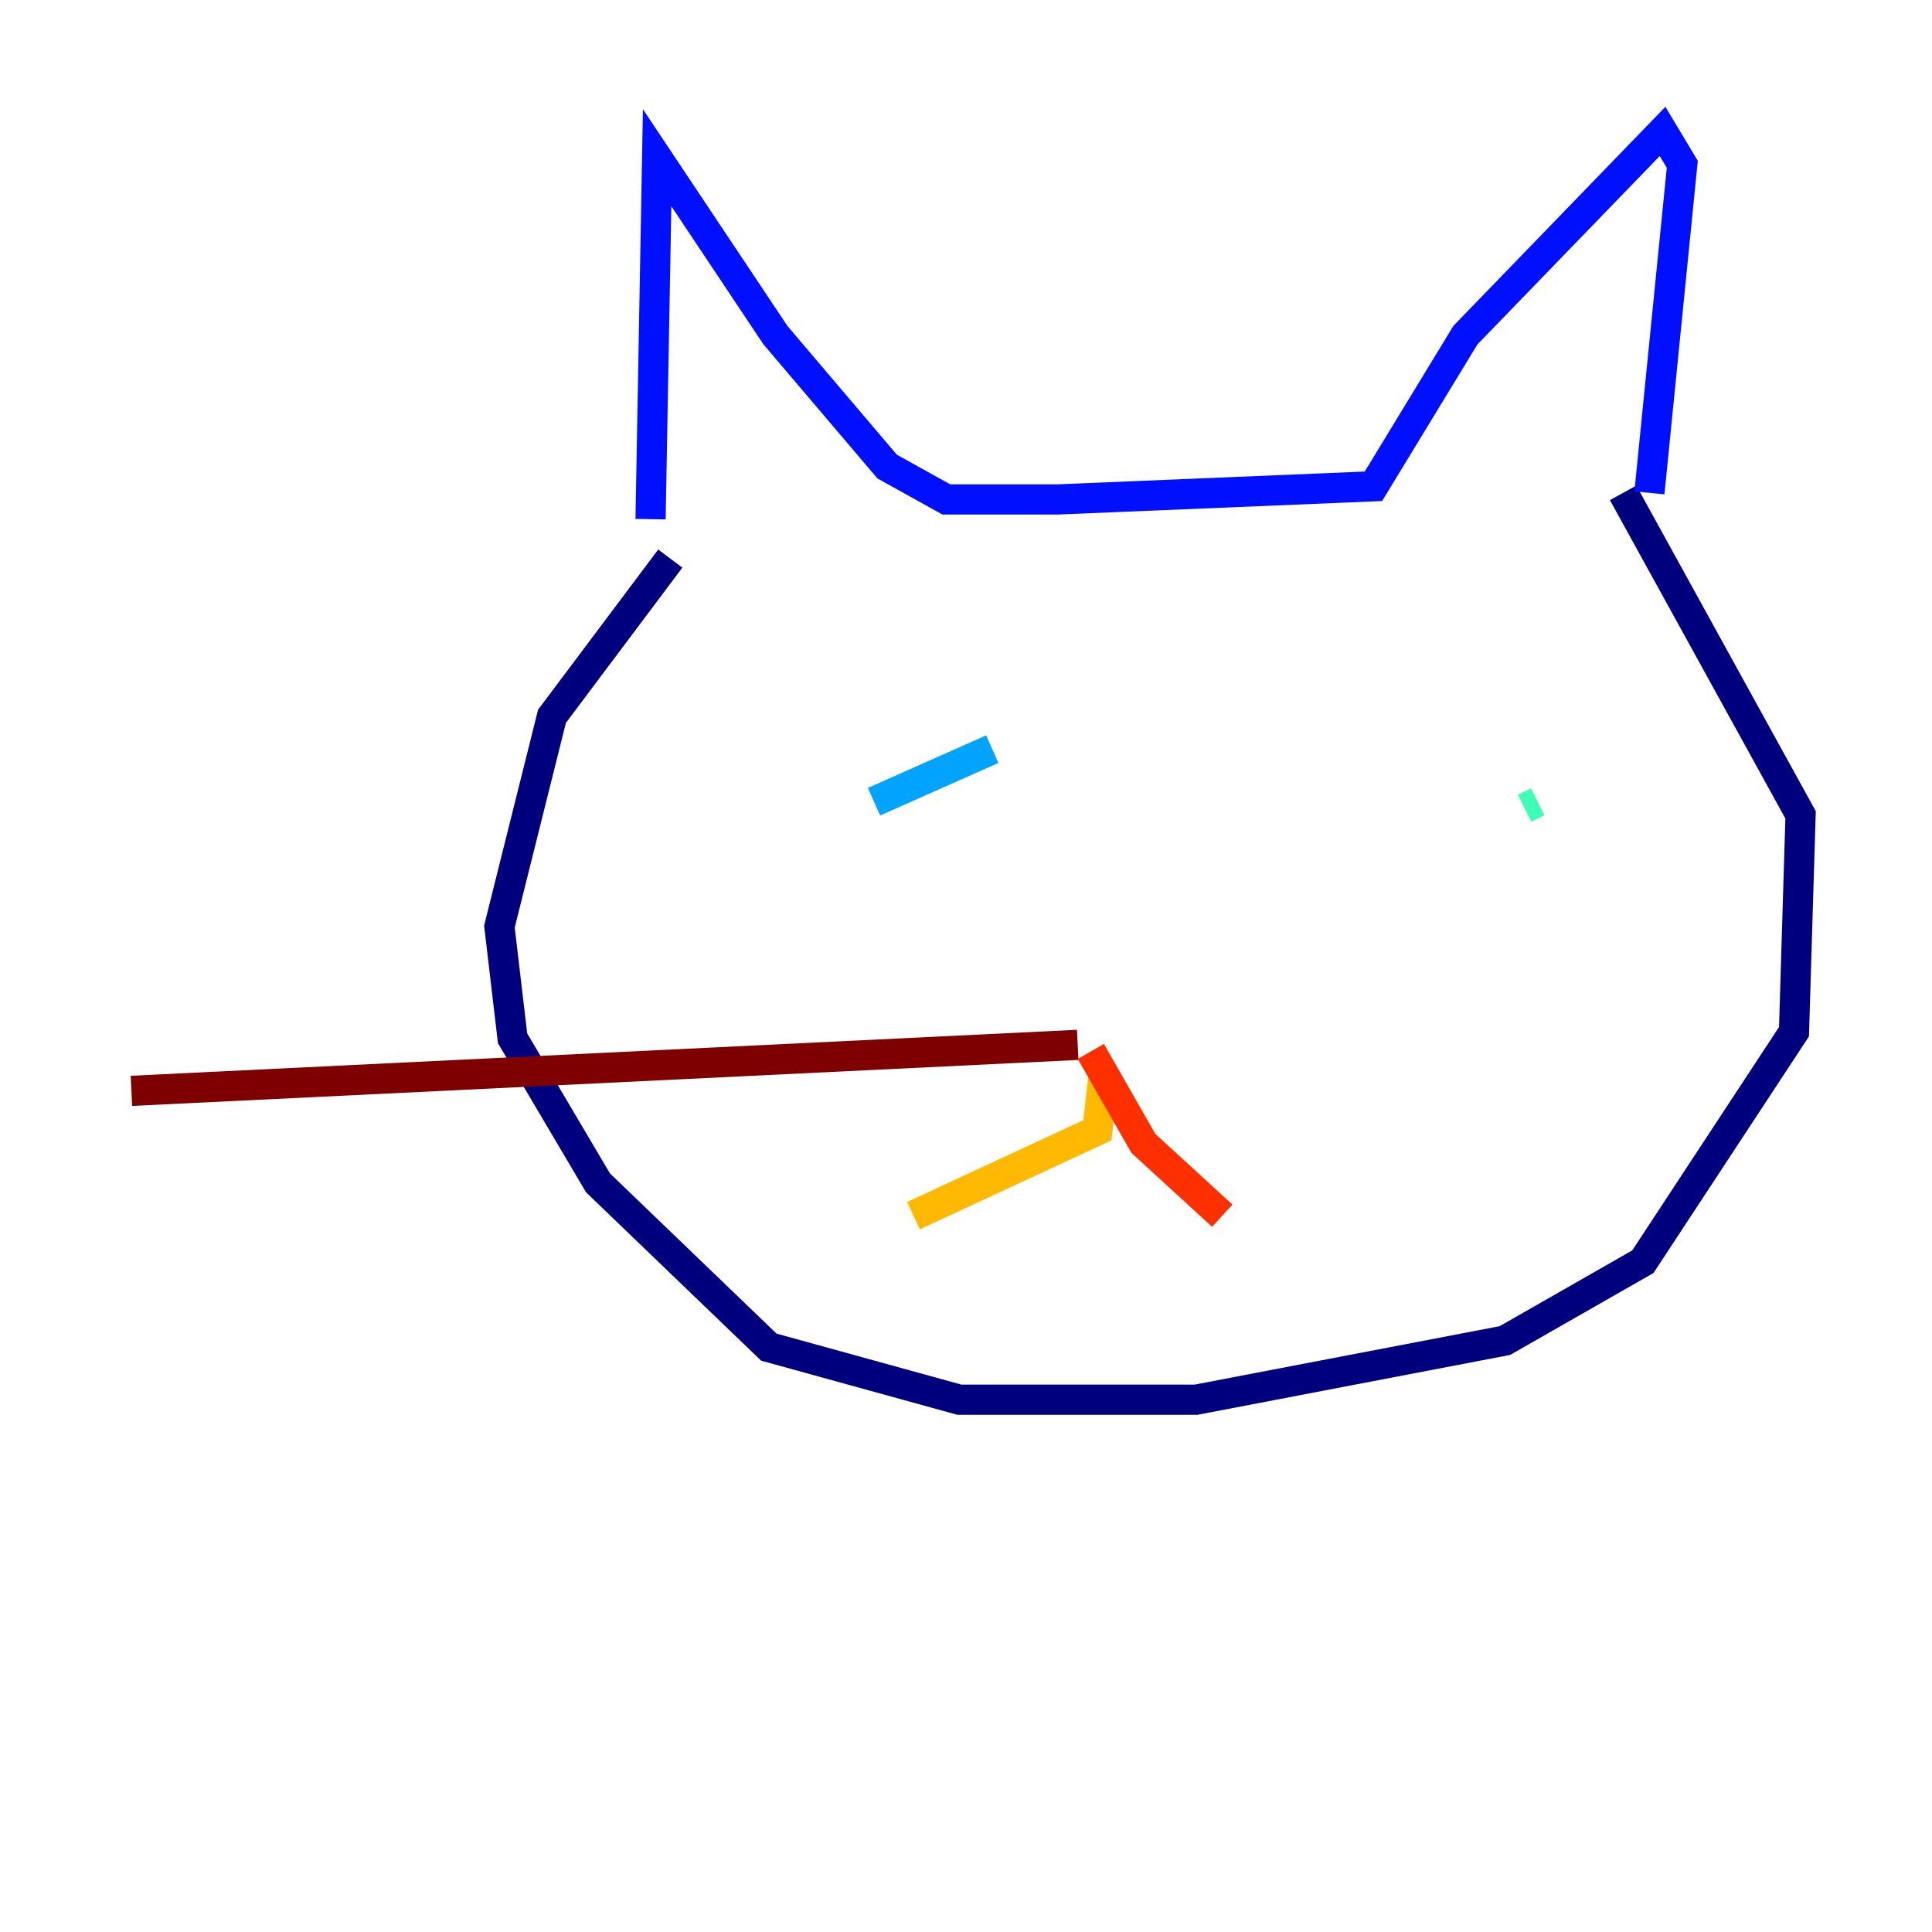 <?xml version="1.0" encoding="utf-8" ?>
<svg baseProfile="tiny" height="128" version="1.2" viewBox="0,0,128,128" width="128" xmlns="http://www.w3.org/2000/svg" xmlns:ev="http://www.w3.org/2001/xml-events" xmlns:xlink="http://www.w3.org/1999/xlink"><defs /><polyline fill="none" points="44.408,37.007 36.571,47.456 33.088,61.388 33.959,68.789 39.619,78.367 50.939,89.252 63.565,92.735 79.238,92.735 99.701,88.816 108.844,83.592 118.857,68.354 119.293,53.986 107.537,32.653" stroke="#00007f" stroke-width="2" /><polyline fill="none" points="43.102,34.395 43.537,10.449 51.374,22.204 58.776,30.912 62.694,33.088 70.095,33.088 90.993,32.218 97.088,22.204 110.15,8.707 111.456,10.884 109.279,32.653" stroke="#0010ff" stroke-width="2" /><polyline fill="none" points="57.905,53.116 65.742,49.633" stroke="#00a4ff" stroke-width="2" /><polyline fill="none" points="101.878,53.116 101.007,53.551" stroke="#3fffb7" stroke-width="2" /><polyline fill="none" points="73.143,70.531 73.143,70.531" stroke="#b7ff3f" stroke-width="2" /><polyline fill="none" points="73.143,70.966 72.707,74.884 60.517,80.544" stroke="#ffb900" stroke-width="2" /><polyline fill="none" points="72.272,69.66 75.755,75.755 80.98,80.544" stroke="#ff3000" stroke-width="2" /><polyline fill="none" points="71.401,69.225 8.707,72.272" stroke="#7f0000" stroke-width="2" /></svg>